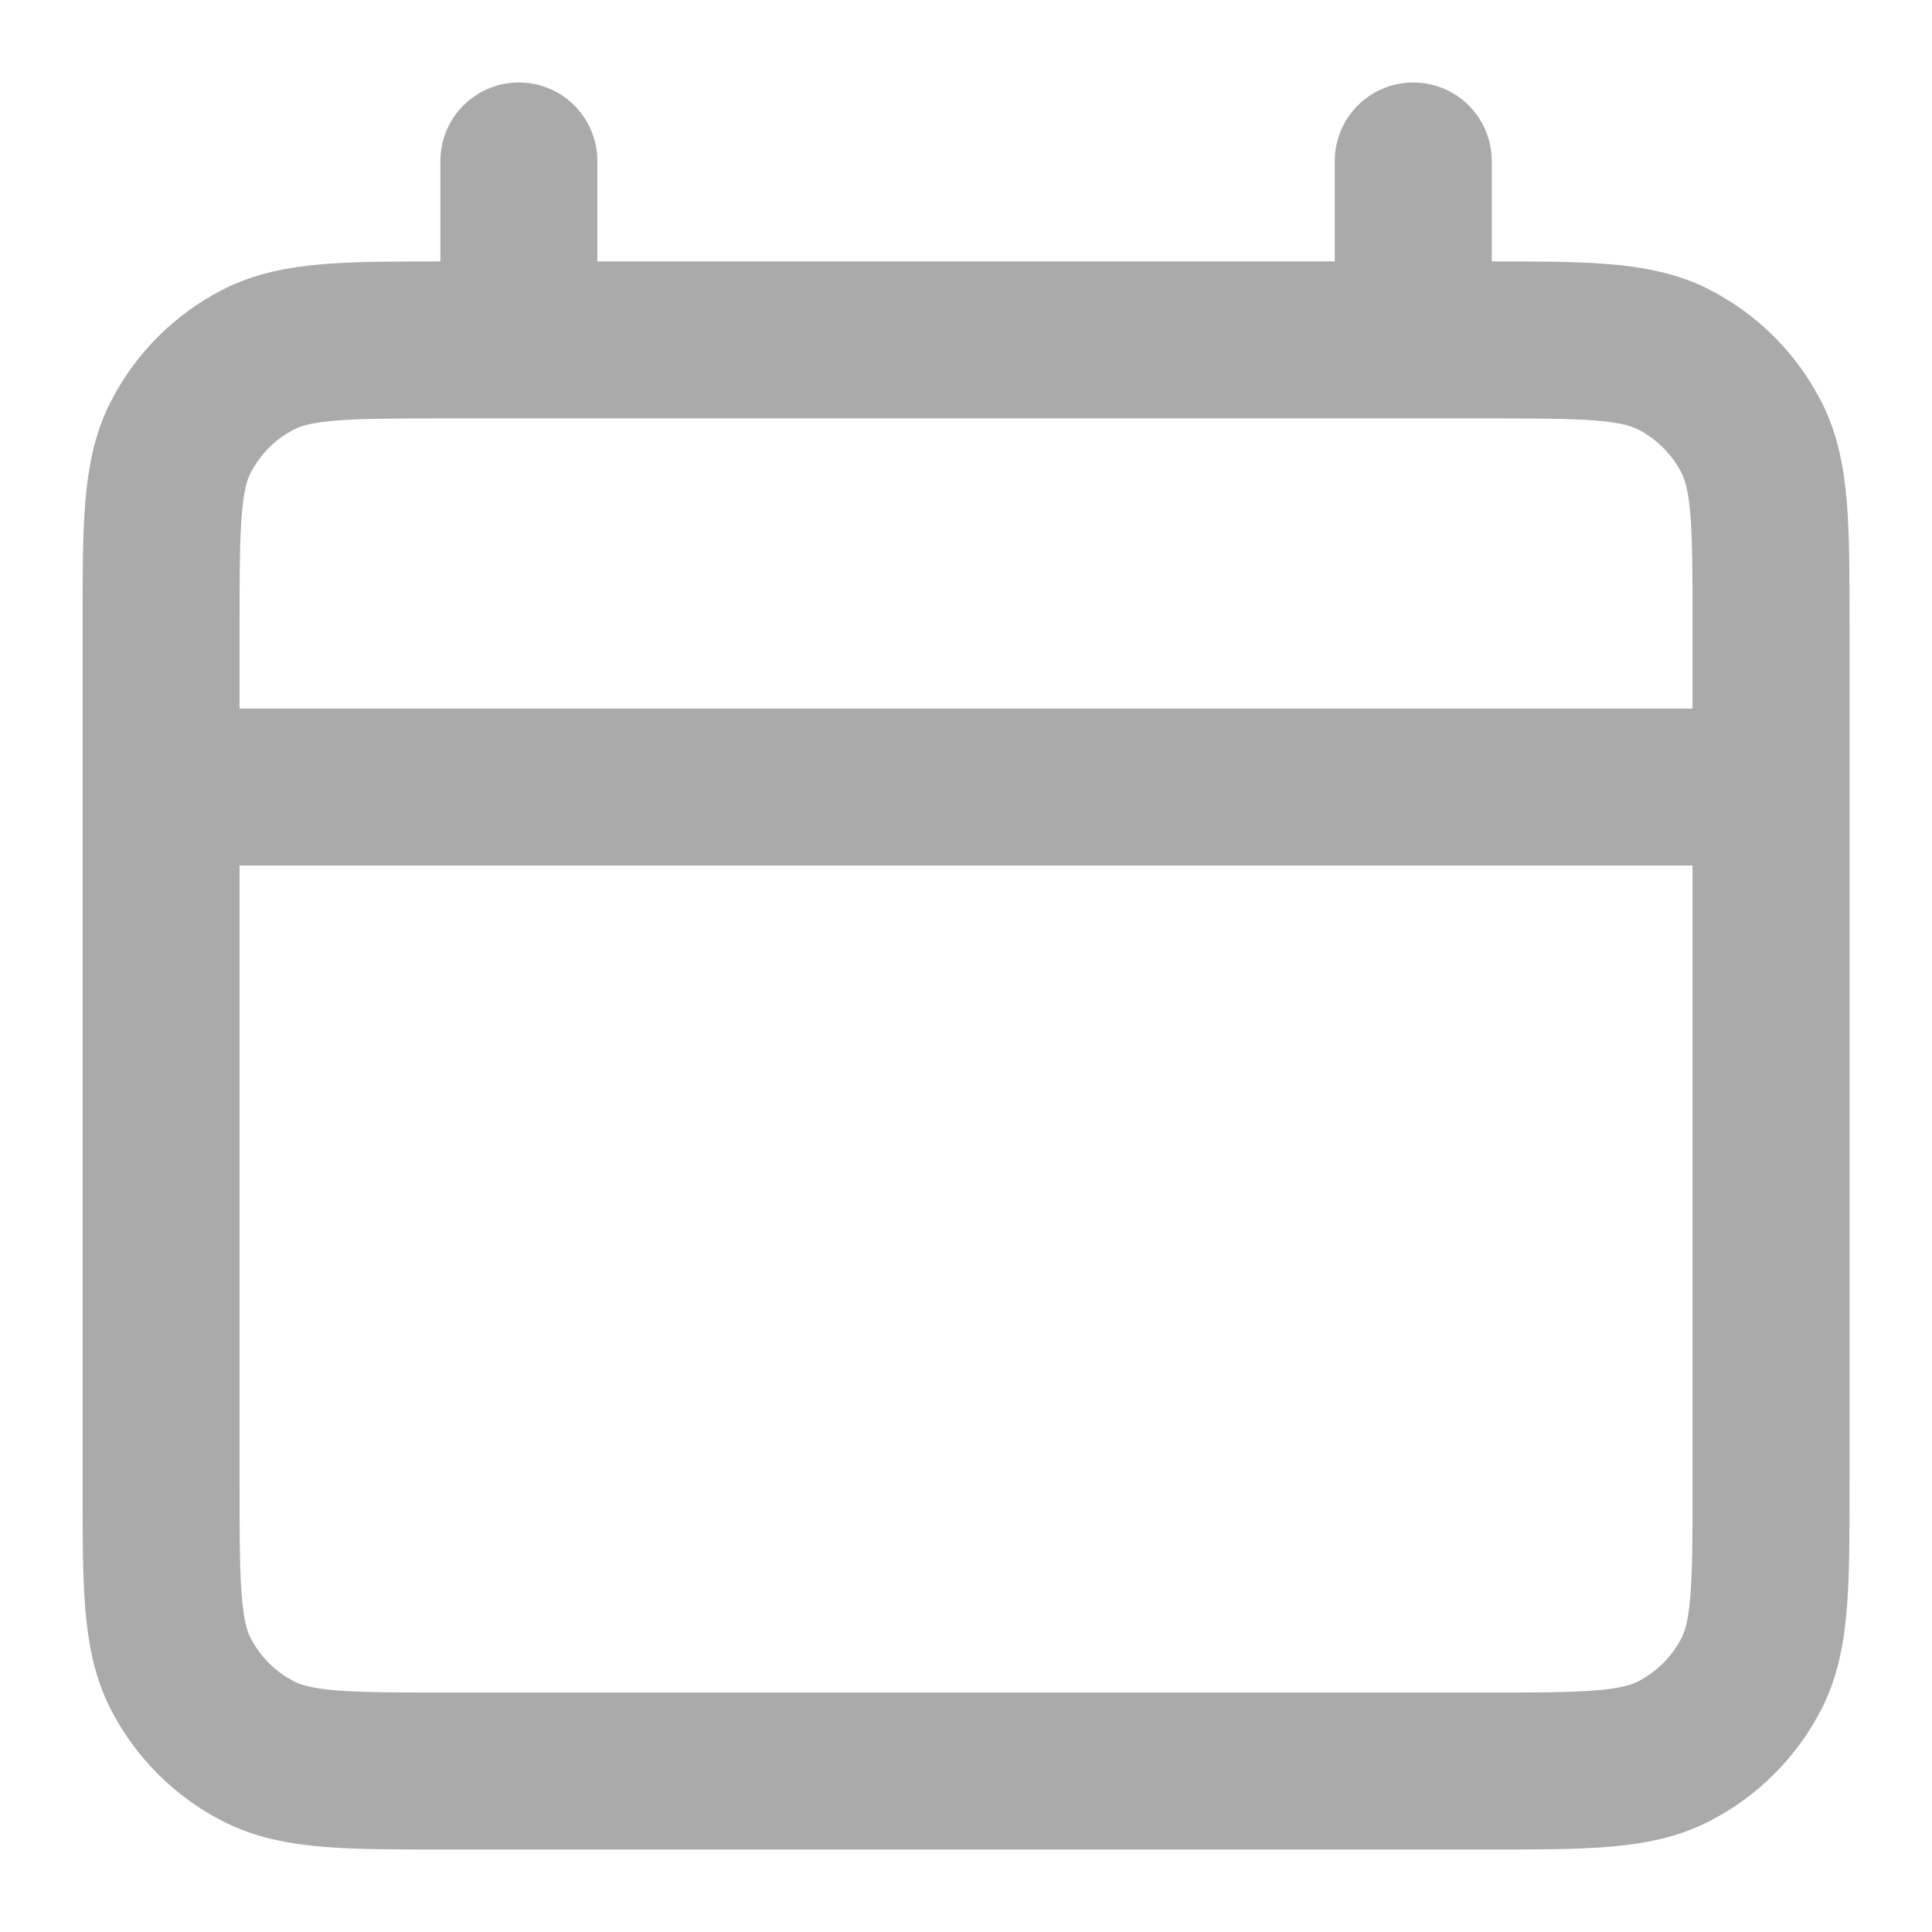 <svg width="16" height="16" viewBox="0 0 16 16" fill="none" xmlns="http://www.w3.org/2000/svg">
<path d="M1.334 6.518H14.667M4.297 1.333V2.815M11.704 1.333V2.815M3.704 14.667H12.297C13.127 14.667 13.541 14.667 13.858 14.505C14.137 14.363 14.364 14.136 14.506 13.858C14.667 13.541 14.667 13.126 14.667 12.296V5.185C14.667 4.355 14.667 3.941 14.506 3.624C14.364 3.345 14.137 3.118 13.858 2.976C13.541 2.815 13.127 2.815 12.297 2.815H3.704C2.875 2.815 2.46 2.815 2.143 2.976C1.864 3.118 1.637 3.345 1.495 3.624C1.334 3.941 1.334 4.355 1.334 5.185V12.296C1.334 13.126 1.334 13.541 1.495 13.858C1.637 14.136 1.864 14.363 2.143 14.505C2.46 14.667 2.875 14.667 3.704 14.667Z" stroke="#AAAAAA" stroke-width="1.3" stroke-linecap="round" stroke-linejoin="round"/>
</svg>
